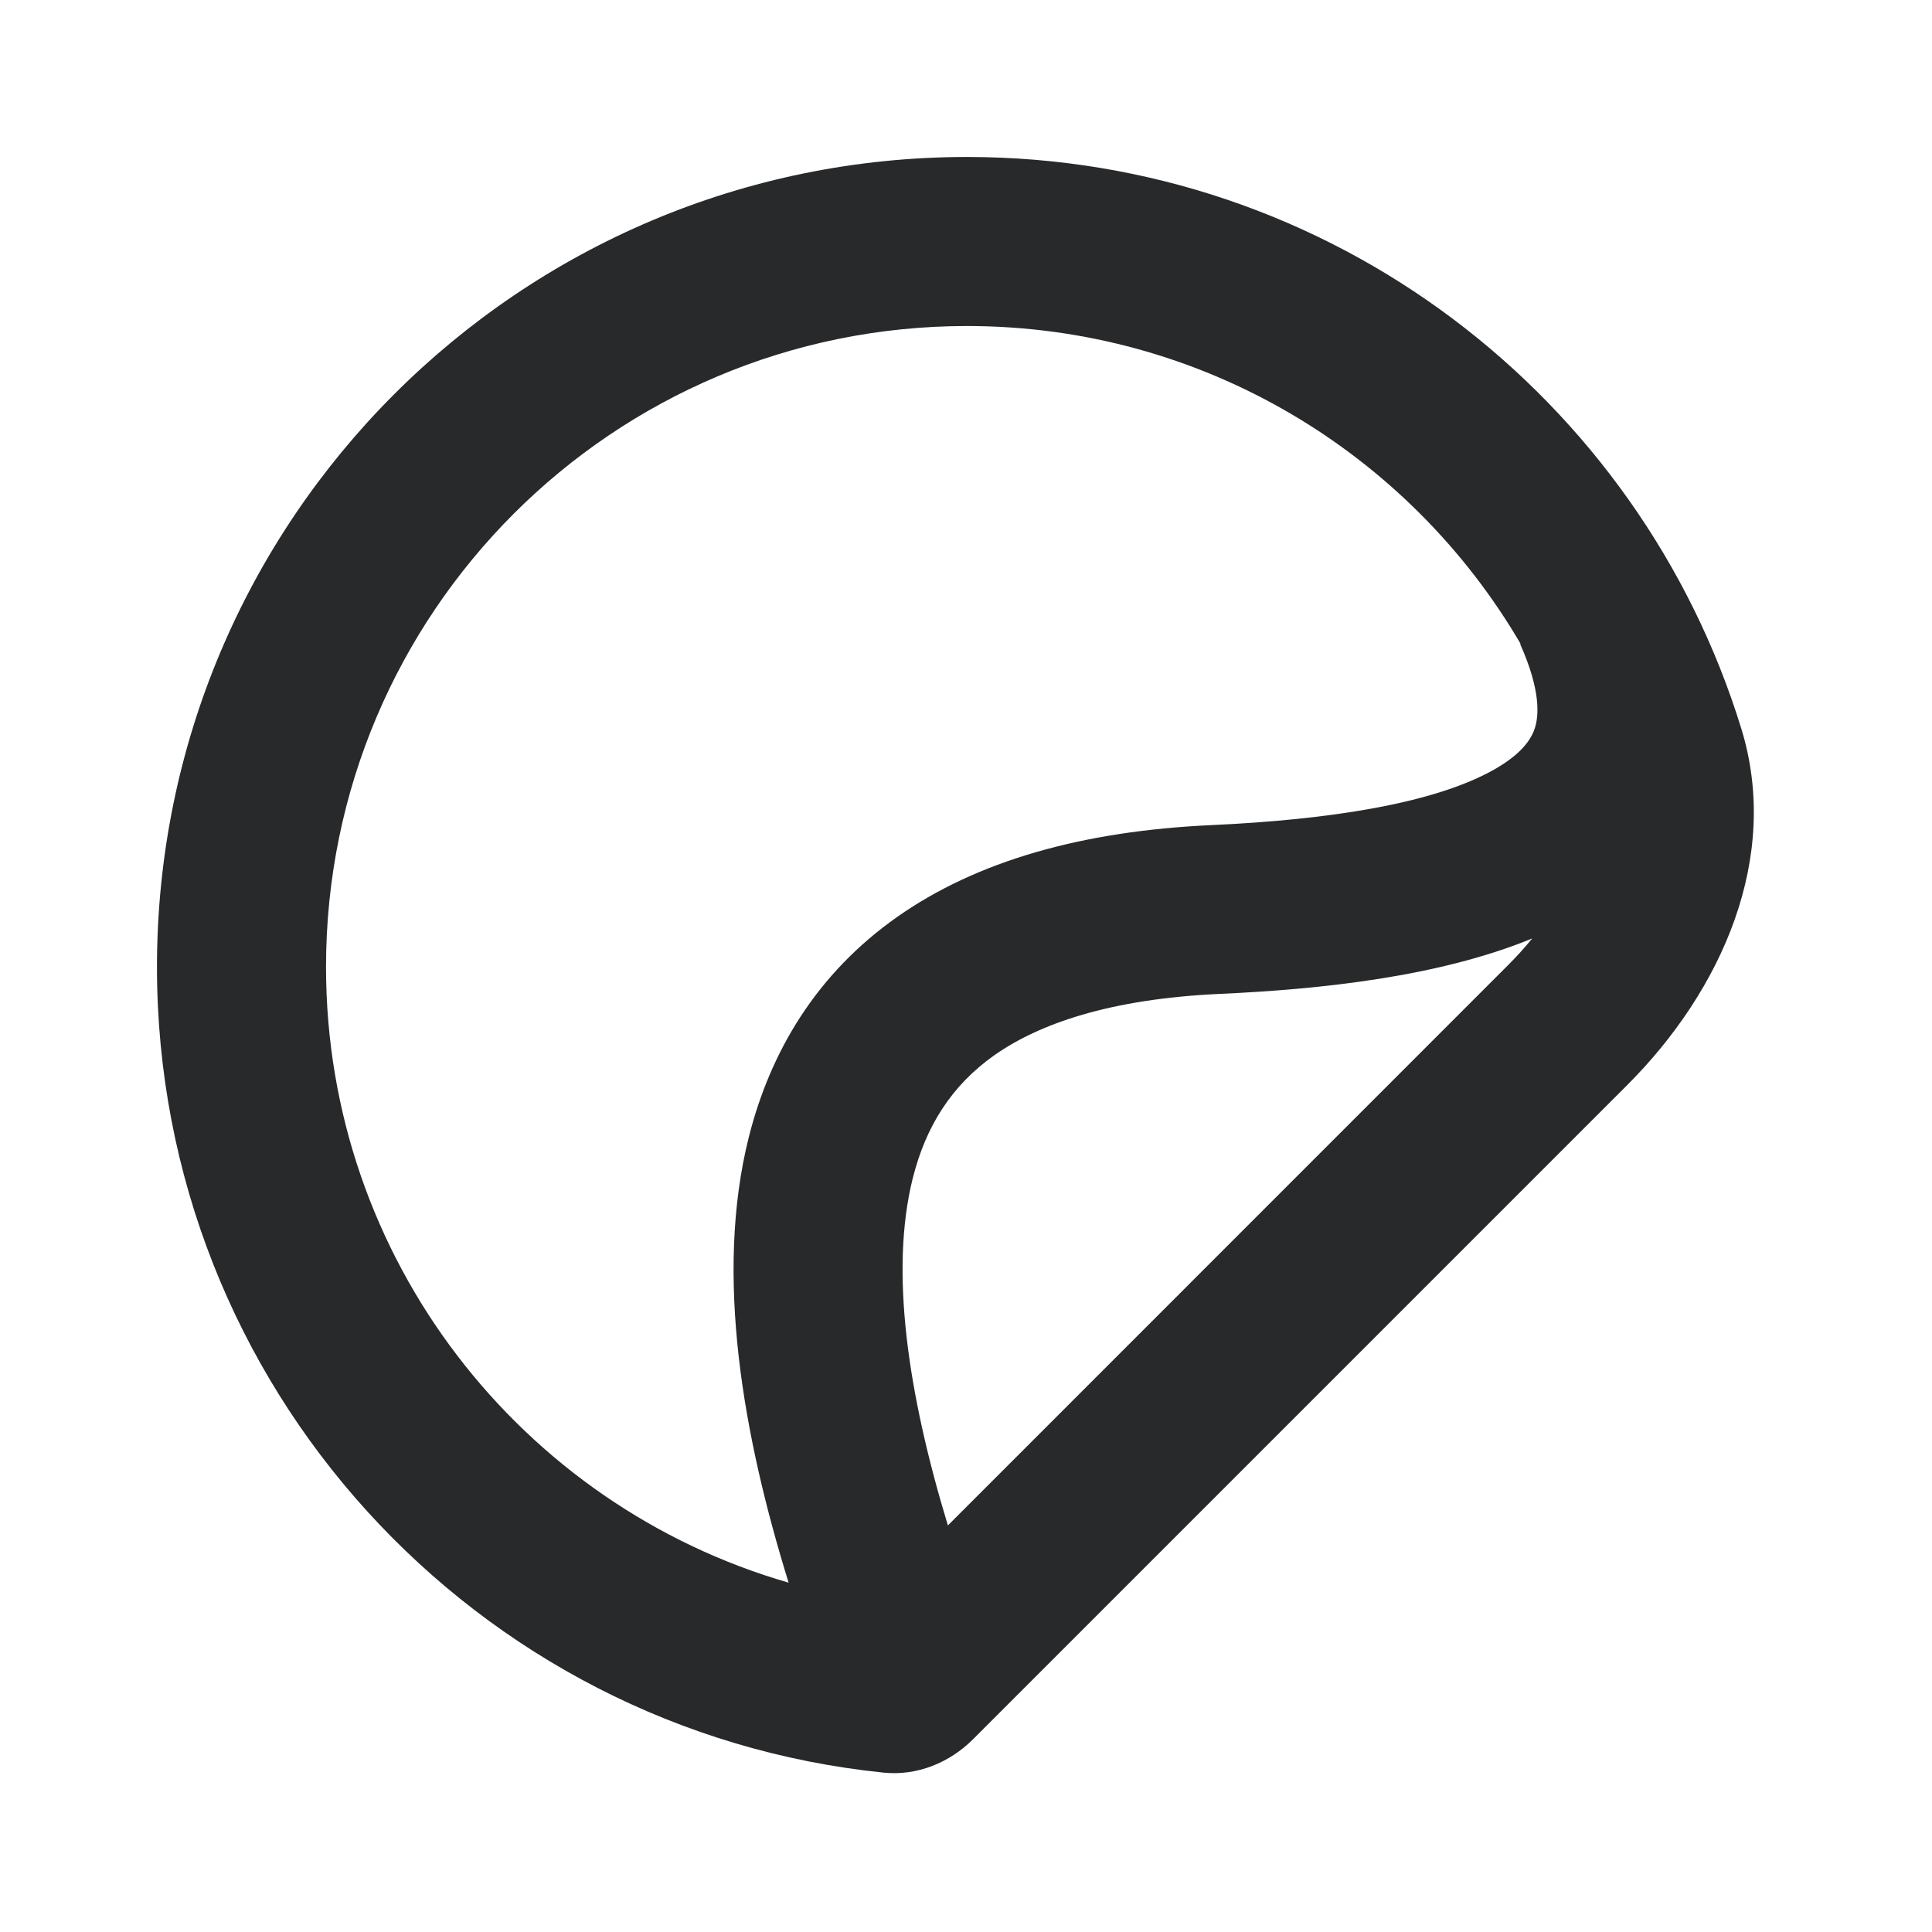 <svg width="16" height="16" viewBox="0 0 16 16" fill="none" xmlns="http://www.w3.org/2000/svg">
<path fill-rule="evenodd" clip-rule="evenodd" d="M14.421 6.035C14.748 7.099 14.263 8.199 13.476 8.986L8.06 14.402C7.864 14.599 7.593 14.709 7.316 14.68C3.937 14.334 1.3 11.479 1.3 8.008C1.3 4.303 4.303 1.3 8.008 1.3C11.026 1.3 13.578 3.293 14.421 6.035ZM6.531 13.107C6.155 11.894 5.915 10.559 6.201 9.418C6.38 8.706 6.764 8.062 7.431 7.593C8.086 7.133 8.954 6.882 10.037 6.833C11.015 6.788 11.871 6.654 12.367 6.377C12.595 6.249 12.679 6.128 12.711 6.03C12.743 5.93 12.763 5.722 12.589 5.333L12.593 5.332C11.672 3.757 9.962 2.7 8.008 2.7C5.076 2.7 2.7 5.076 2.7 8.008C2.7 10.426 4.318 12.468 6.531 13.107ZM7.85 12.633L12.486 7.996C12.561 7.921 12.629 7.846 12.689 7.772C11.917 8.089 10.943 8.193 10.1 8.231C9.188 8.273 8.606 8.479 8.236 8.738C7.88 8.989 7.667 9.328 7.559 9.758C7.368 10.523 7.517 11.537 7.85 12.633Z" fill="#27292A"/>
</svg>
